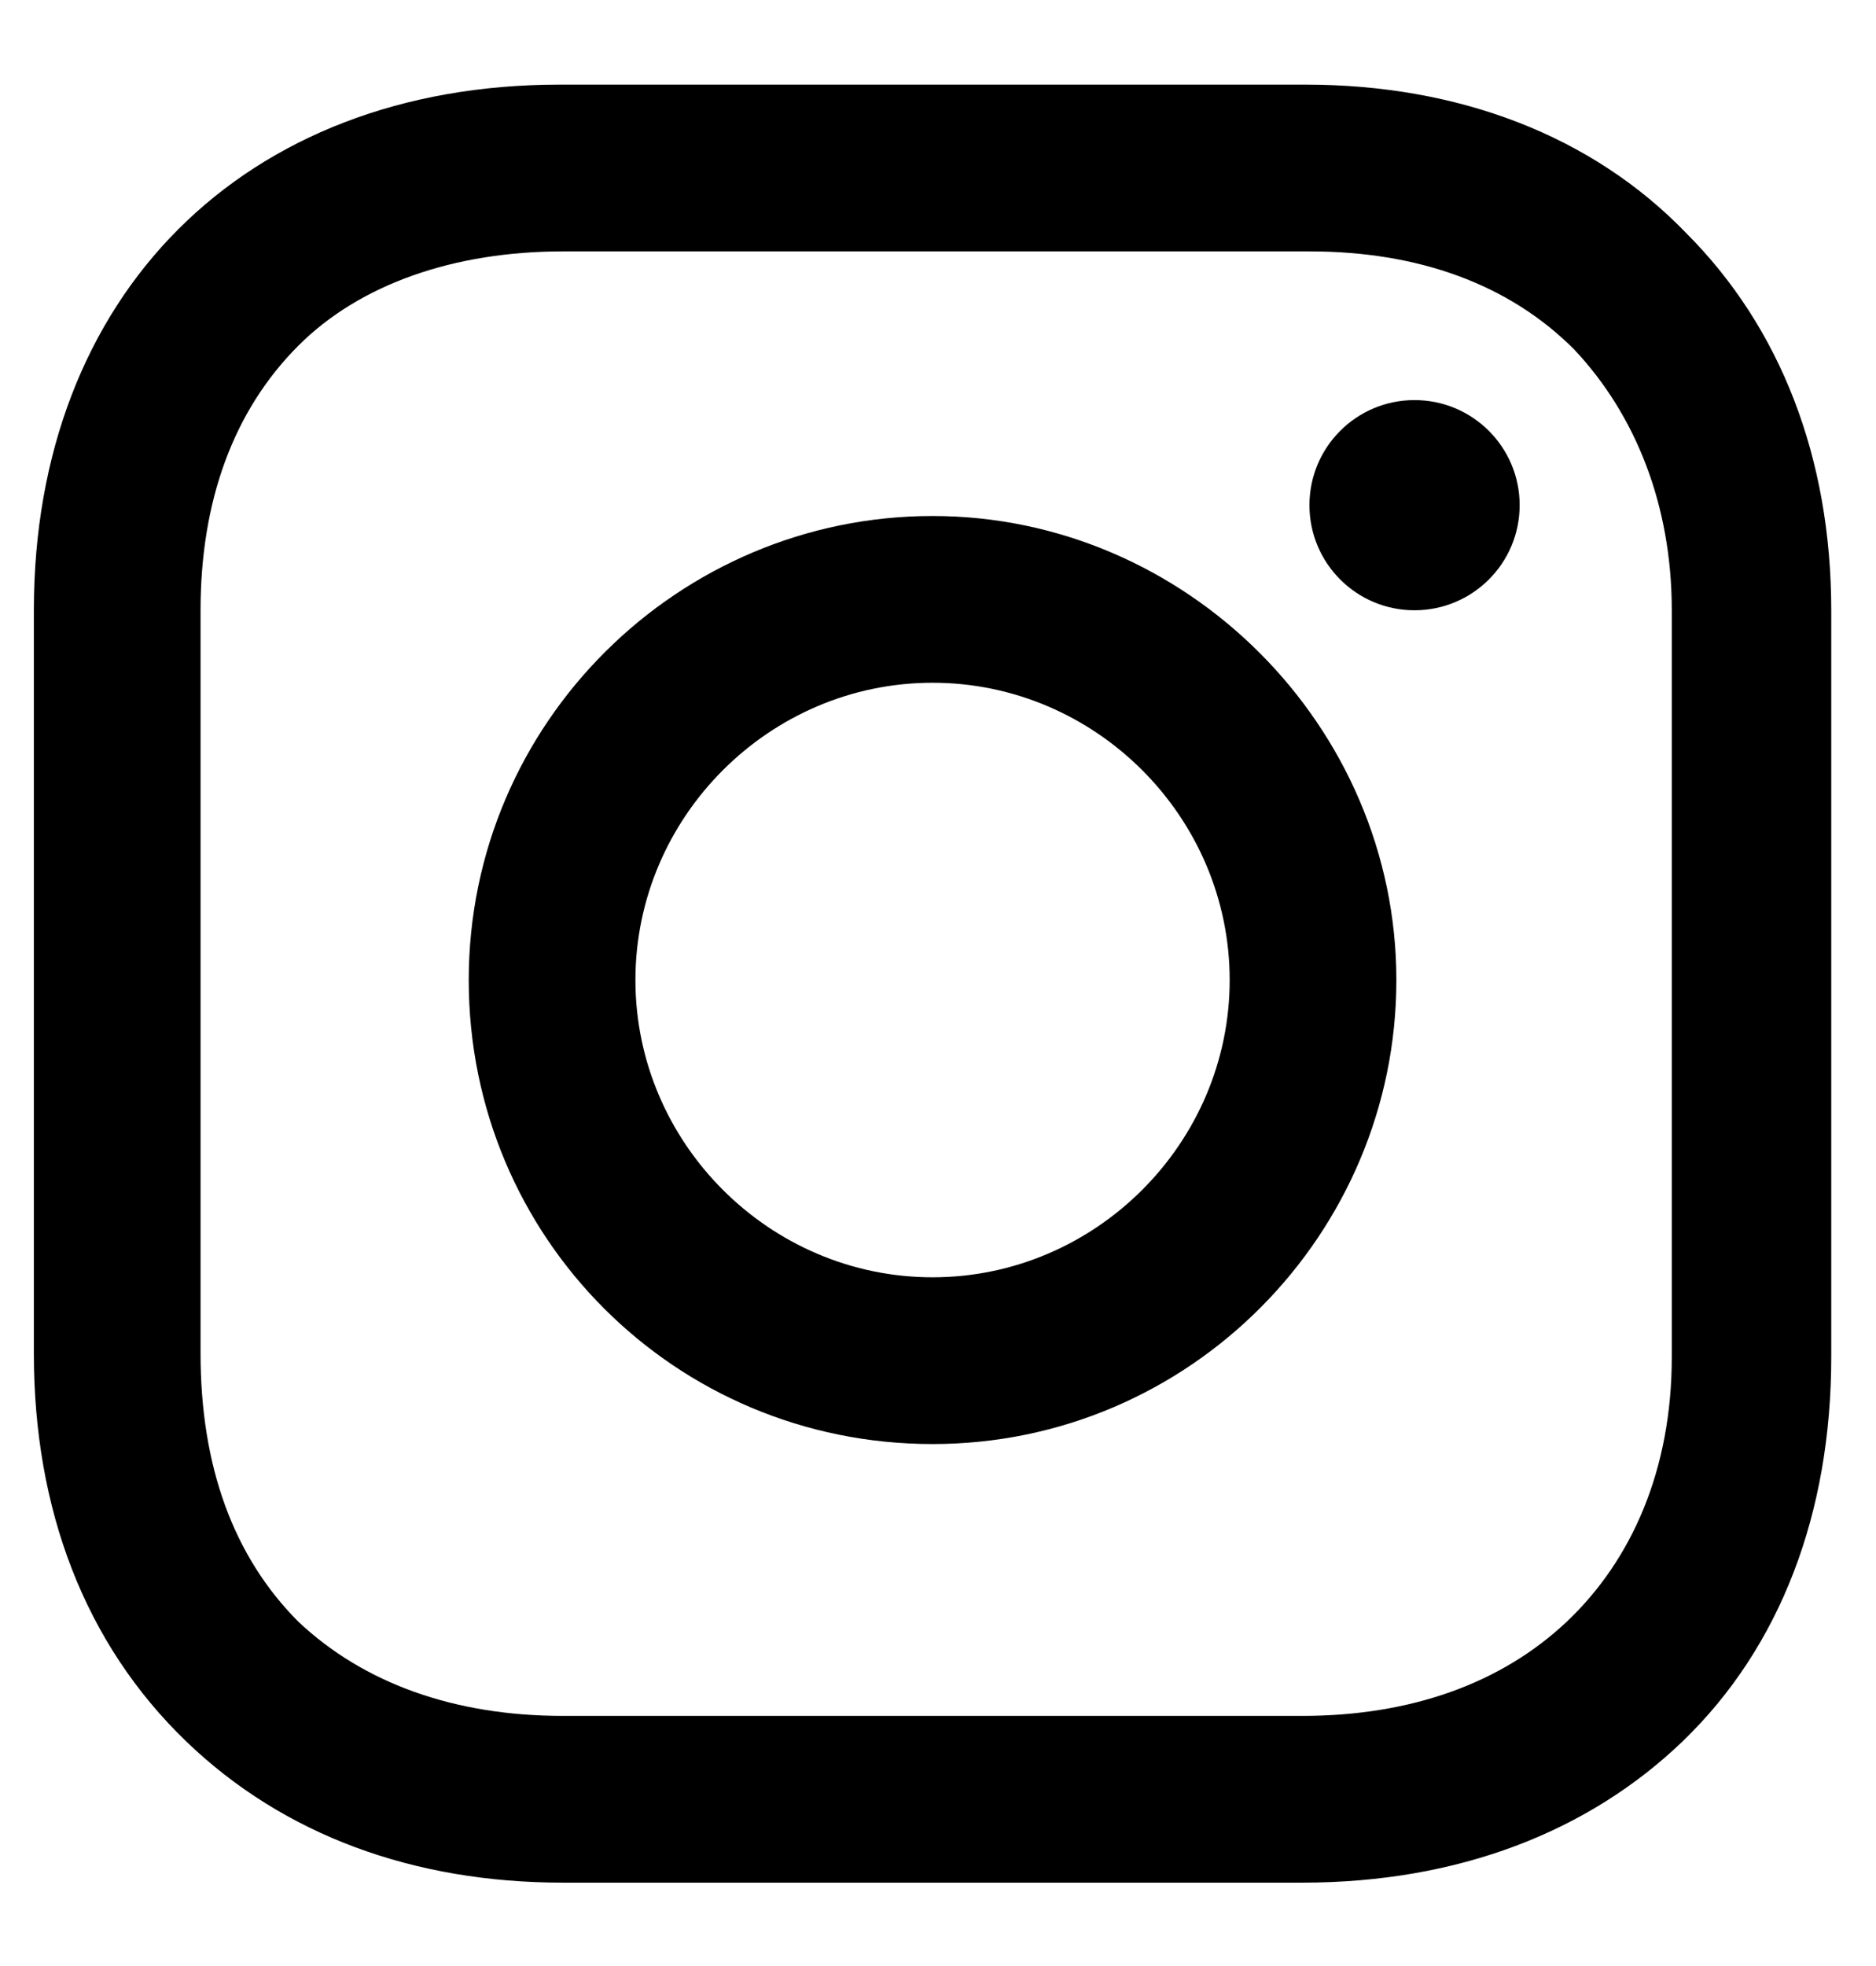 <svg width="21" height="22" viewBox="0 0 21 22" fill="none" xmlns="http://www.w3.org/2000/svg">
<path d="M10.439 5.774C7.6 5.774 5.247 8.087 5.247 10.967C5.247 13.847 7.559 16.159 10.439 16.159C13.319 16.159 15.631 13.806 15.631 10.967C15.631 8.127 13.279 5.774 10.439 5.774ZM10.439 14.293C8.614 14.293 7.113 12.792 7.113 10.967C7.113 9.141 8.614 7.64 10.439 7.64C12.264 7.64 13.765 9.141 13.765 10.967C13.765 12.792 12.264 14.293 10.439 14.293Z" fill="black"/>
<path d="M15.834 6.829C16.484 6.829 17.011 6.303 17.011 5.653C17.011 5.003 16.484 4.477 15.834 4.477C15.184 4.477 14.658 5.003 14.658 5.653C14.658 6.303 15.184 6.829 15.834 6.829Z" fill="black"/>
<path d="M18.877 2.61C17.822 1.515 16.321 0.947 14.617 0.947H6.261C2.732 0.947 0.379 3.3 0.379 6.829V15.145C0.379 16.889 0.947 18.39 2.083 19.485C3.178 20.54 4.638 21.067 6.302 21.067H14.577C16.321 21.067 17.781 20.499 18.836 19.485C19.931 18.43 20.499 16.93 20.499 15.185V6.829C20.499 5.125 19.931 3.665 18.877 2.61ZM18.714 15.185C18.714 16.443 18.268 17.457 17.538 18.147C16.808 18.836 15.794 19.201 14.577 19.201H6.302C5.085 19.201 4.071 18.836 3.34 18.147C2.61 17.416 2.245 16.402 2.245 15.145V6.829C2.245 5.612 2.61 4.598 3.34 3.868C4.03 3.178 5.085 2.813 6.302 2.813H14.658C15.875 2.813 16.889 3.178 17.619 3.908C18.309 4.639 18.714 5.653 18.714 6.829V15.185Z" fill="black"/>
</svg>
